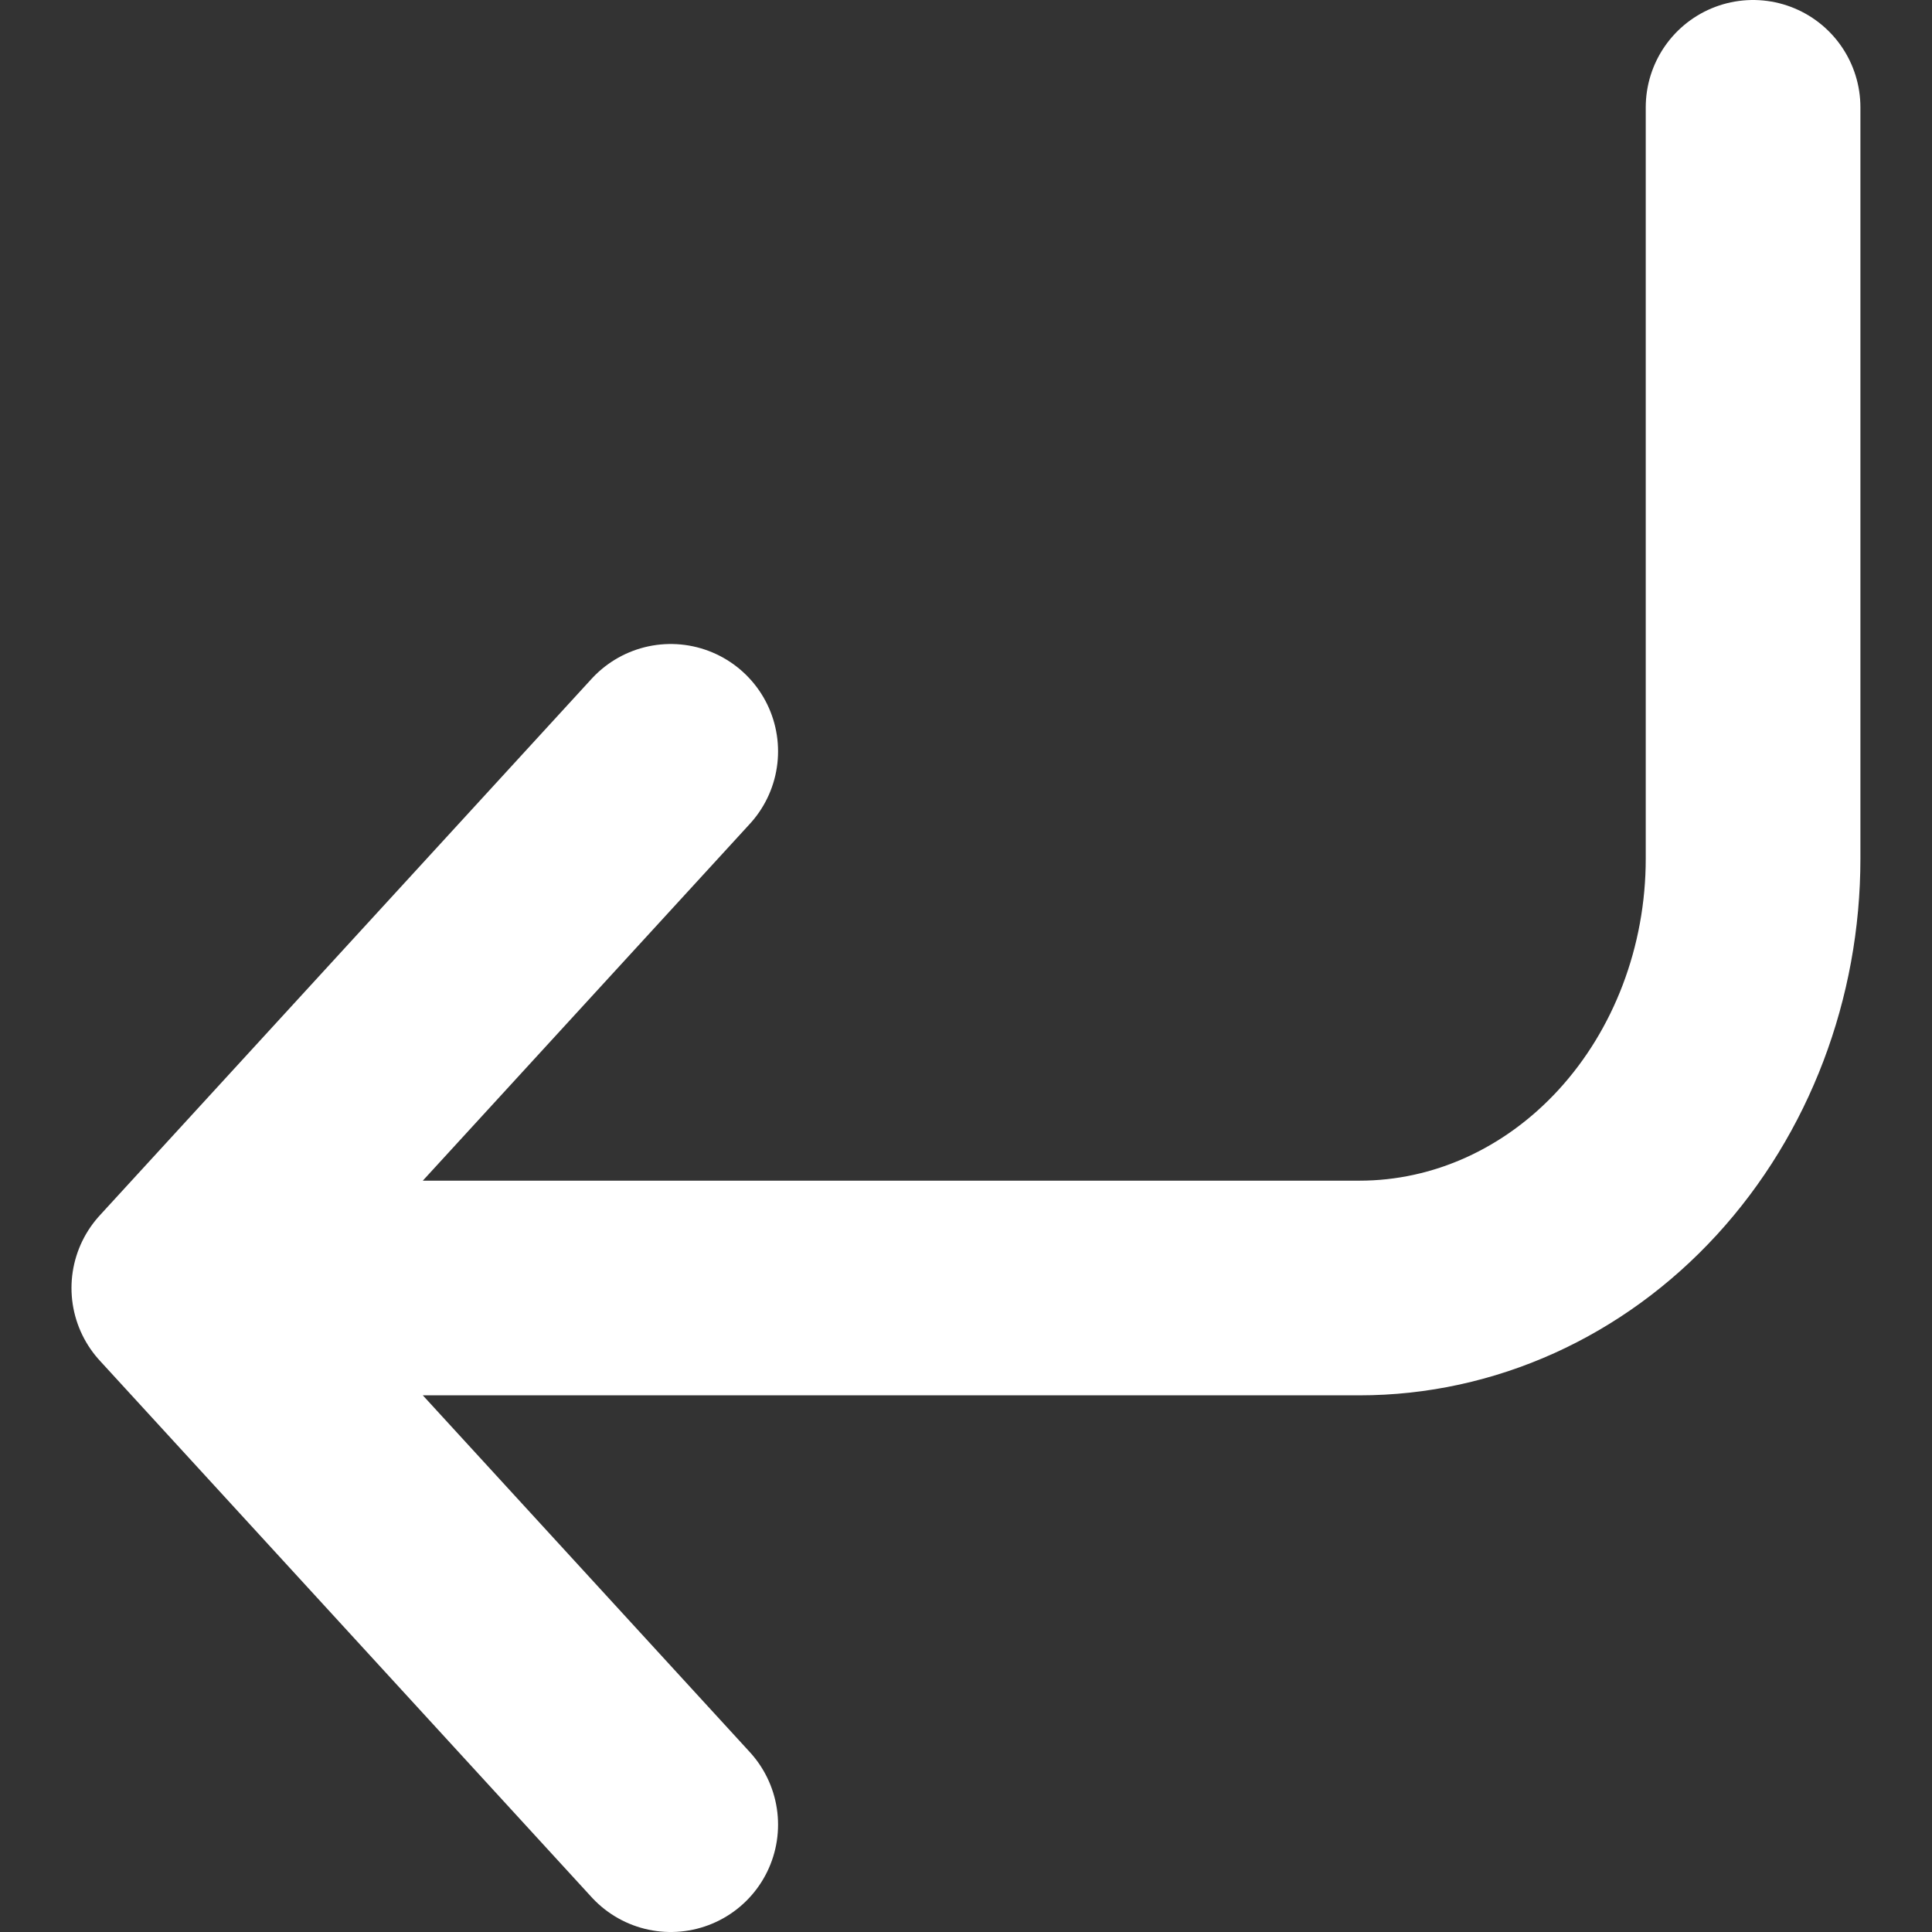 <svg width="18" height="18" viewBox="0 0 18 18" fill="none" xmlns="http://www.w3.org/2000/svg">
<rect x="0" y="0" width="18" height="18" fill="#333333" stroke="none"/>
<path d="M6.249 7L1.666 12M1.666 12L6.249 17M1.666 12H12.666C13.639 12 14.571 11.579 15.259 10.828C15.946 10.078 16.333 9.061 16.333 8V1" stroke="white" stroke-width="2" stroke-linecap="round" stroke-linejoin="round"/>
</svg>
